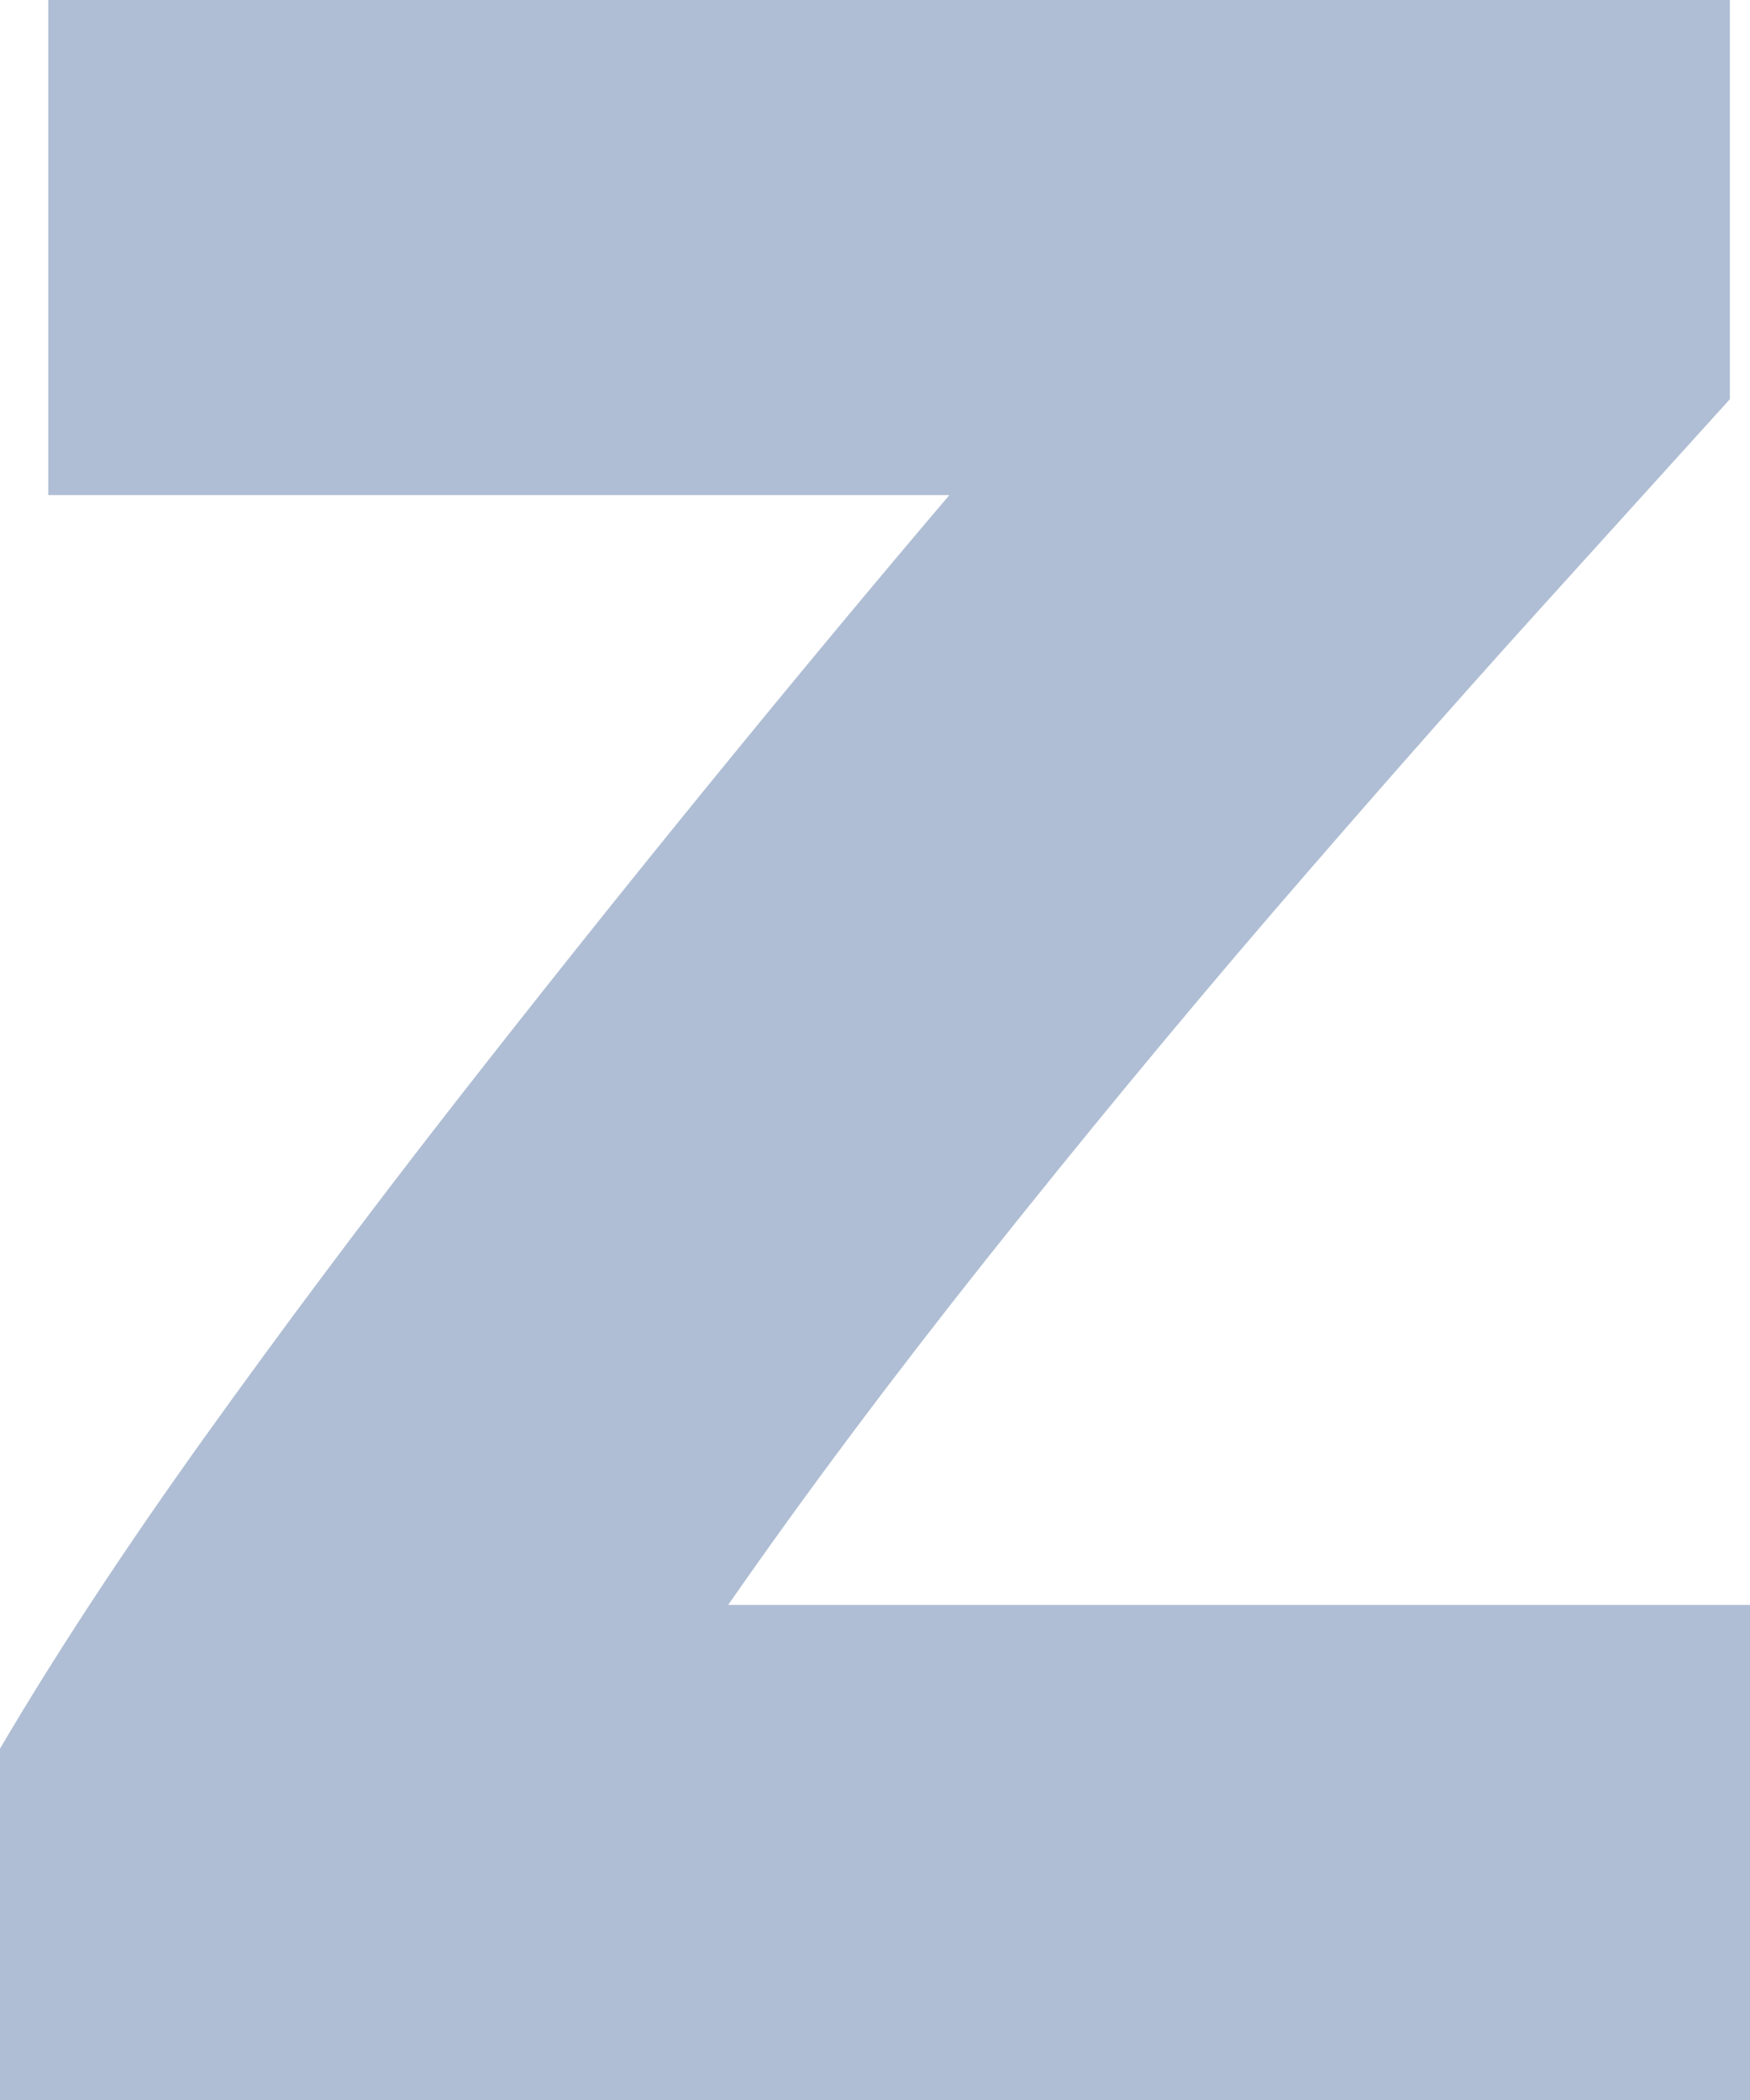 <svg xmlns="http://www.w3.org/2000/svg" width="10" height="12" viewBox="0 0 10 12">
  <path fill="#AFBED4" fill-rule="evenodd" d="M496.885,3217.281 C496.609,3217.586 496.238,3217.996 495.77,3218.513 C495.303,3219.03 494.801,3219.601 494.264,3220.224 C493.728,3220.848 493.188,3221.502 492.644,3222.186 C492.1,3222.871 491.605,3223.532 491.161,3224.171 L497,3224.171 L497,3227 L487,3227 L487,3224.992 C487.322,3224.445 487.709,3223.856 488.161,3223.224 C488.613,3222.593 489.088,3221.958 489.586,3221.319 C490.084,3220.681 490.579,3220.061 491.069,3219.46 C491.559,3218.859 492.011,3218.316 492.425,3217.829 L487.276,3217.829 L487.276,3215 L496.885,3215 L496.885,3217.281 Z" transform="translate(-487 -3215)"/>
</svg>
